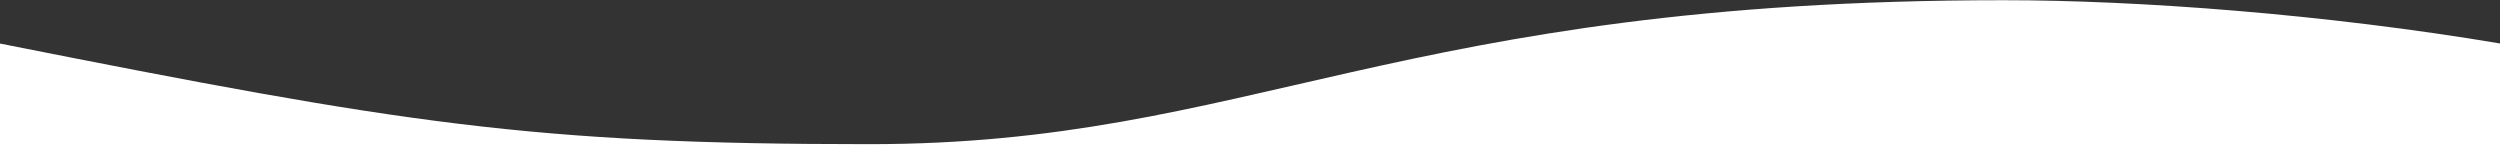 <svg id="Body_1" data-name="Body 1" xmlns="http://www.w3.org/2000/svg" viewBox="0 0 1200 72"><rect x="0" y="0" width="1200" height="72" fill="#333333" stroke="none"/><title>4-top-bg</title><g id="Fond"><path d="M0,20.9C194,59.4,255.4,69.2,417.3,69.2,600,69.2,670,.1,961.8.1c64.2,0,154.1,6.6,239,20.9l-.3,51H0Z" fill="#fff"/></g></svg>